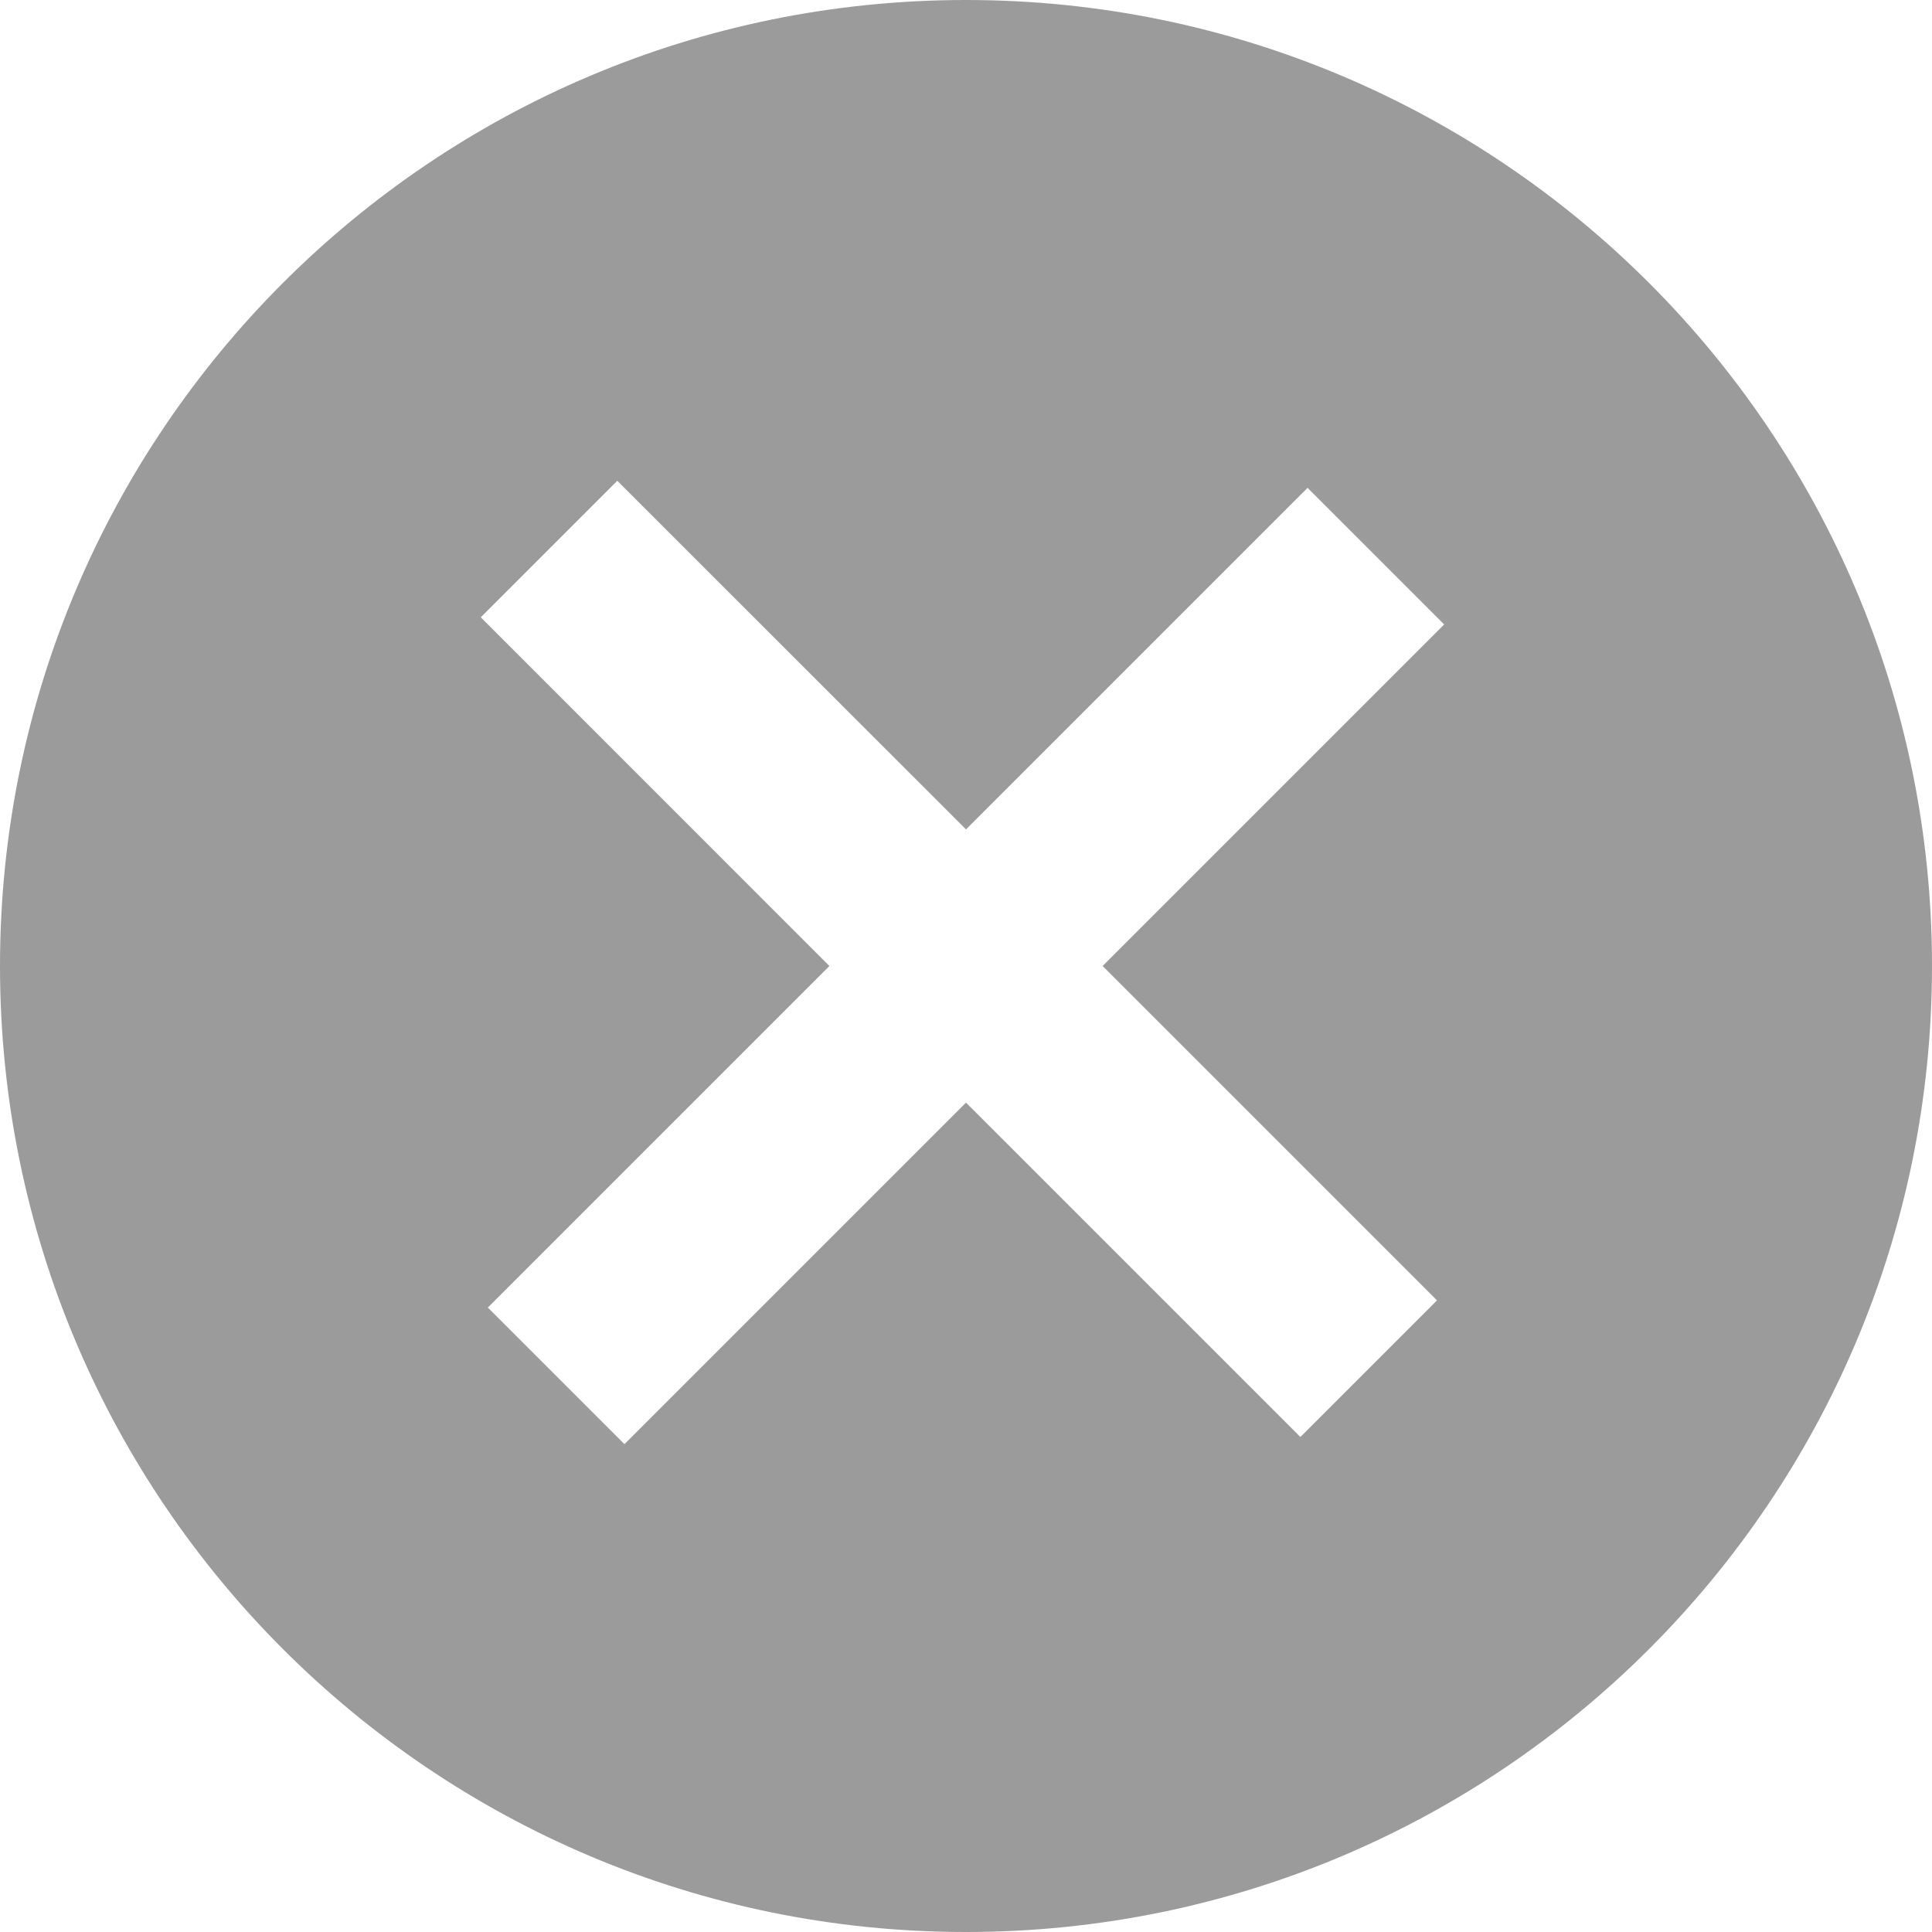 <?xml version="1.0" encoding="UTF-8" standalone="no"?>
<svg width="14px" height="14px" viewBox="0 0 14 14" version="1.1" xmlns="http://www.w3.org/2000/svg" xmlns:xlink="http://www.w3.org/1999/xlink" xmlns:sketch="http://www.bohemiancoding.com/sketch/ns">
    <!-- Generator: Sketch 3.3.2 (12043) - http://www.bohemiancoding.com/sketch -->
    <title>ic_fechar</title>
    <desc>Created with Sketch.</desc>
    <defs></defs>
    <g id="Page-1" stroke="none" stroke-width="1" fill="none" fill-rule="evenodd" sketch:type="MSPage">
        <g id="busca-vazia" sketch:type="MSArtboardGroup" transform="translate(-301, -96)" fill="#9B9B9B">
            <g id="header-box" sketch:type="MSLayerGroup" transform="translate(15, 74)">
                <path d="M293,29.99 L290.525,32.465 L289.535,31.475 L292.01,29 L289.484,26.473 L290.473,25.484 L293,28.01 L295.475,25.535 L296.465,26.525 L293.99,29 L296.413,31.423 L295.423,32.413 L293,29.99 Z M293,36 C296.866,36 300,32.866 300,29 C300,25.134 296.866,22 293,22 C289.134,22 286,25.134 286,29 C286,32.866 289.134,36 293,36 Z" id="ic_fechar" sketch:type="MSShapeGroup"></path>
            </g>
        </g>
    </g>
</svg>
